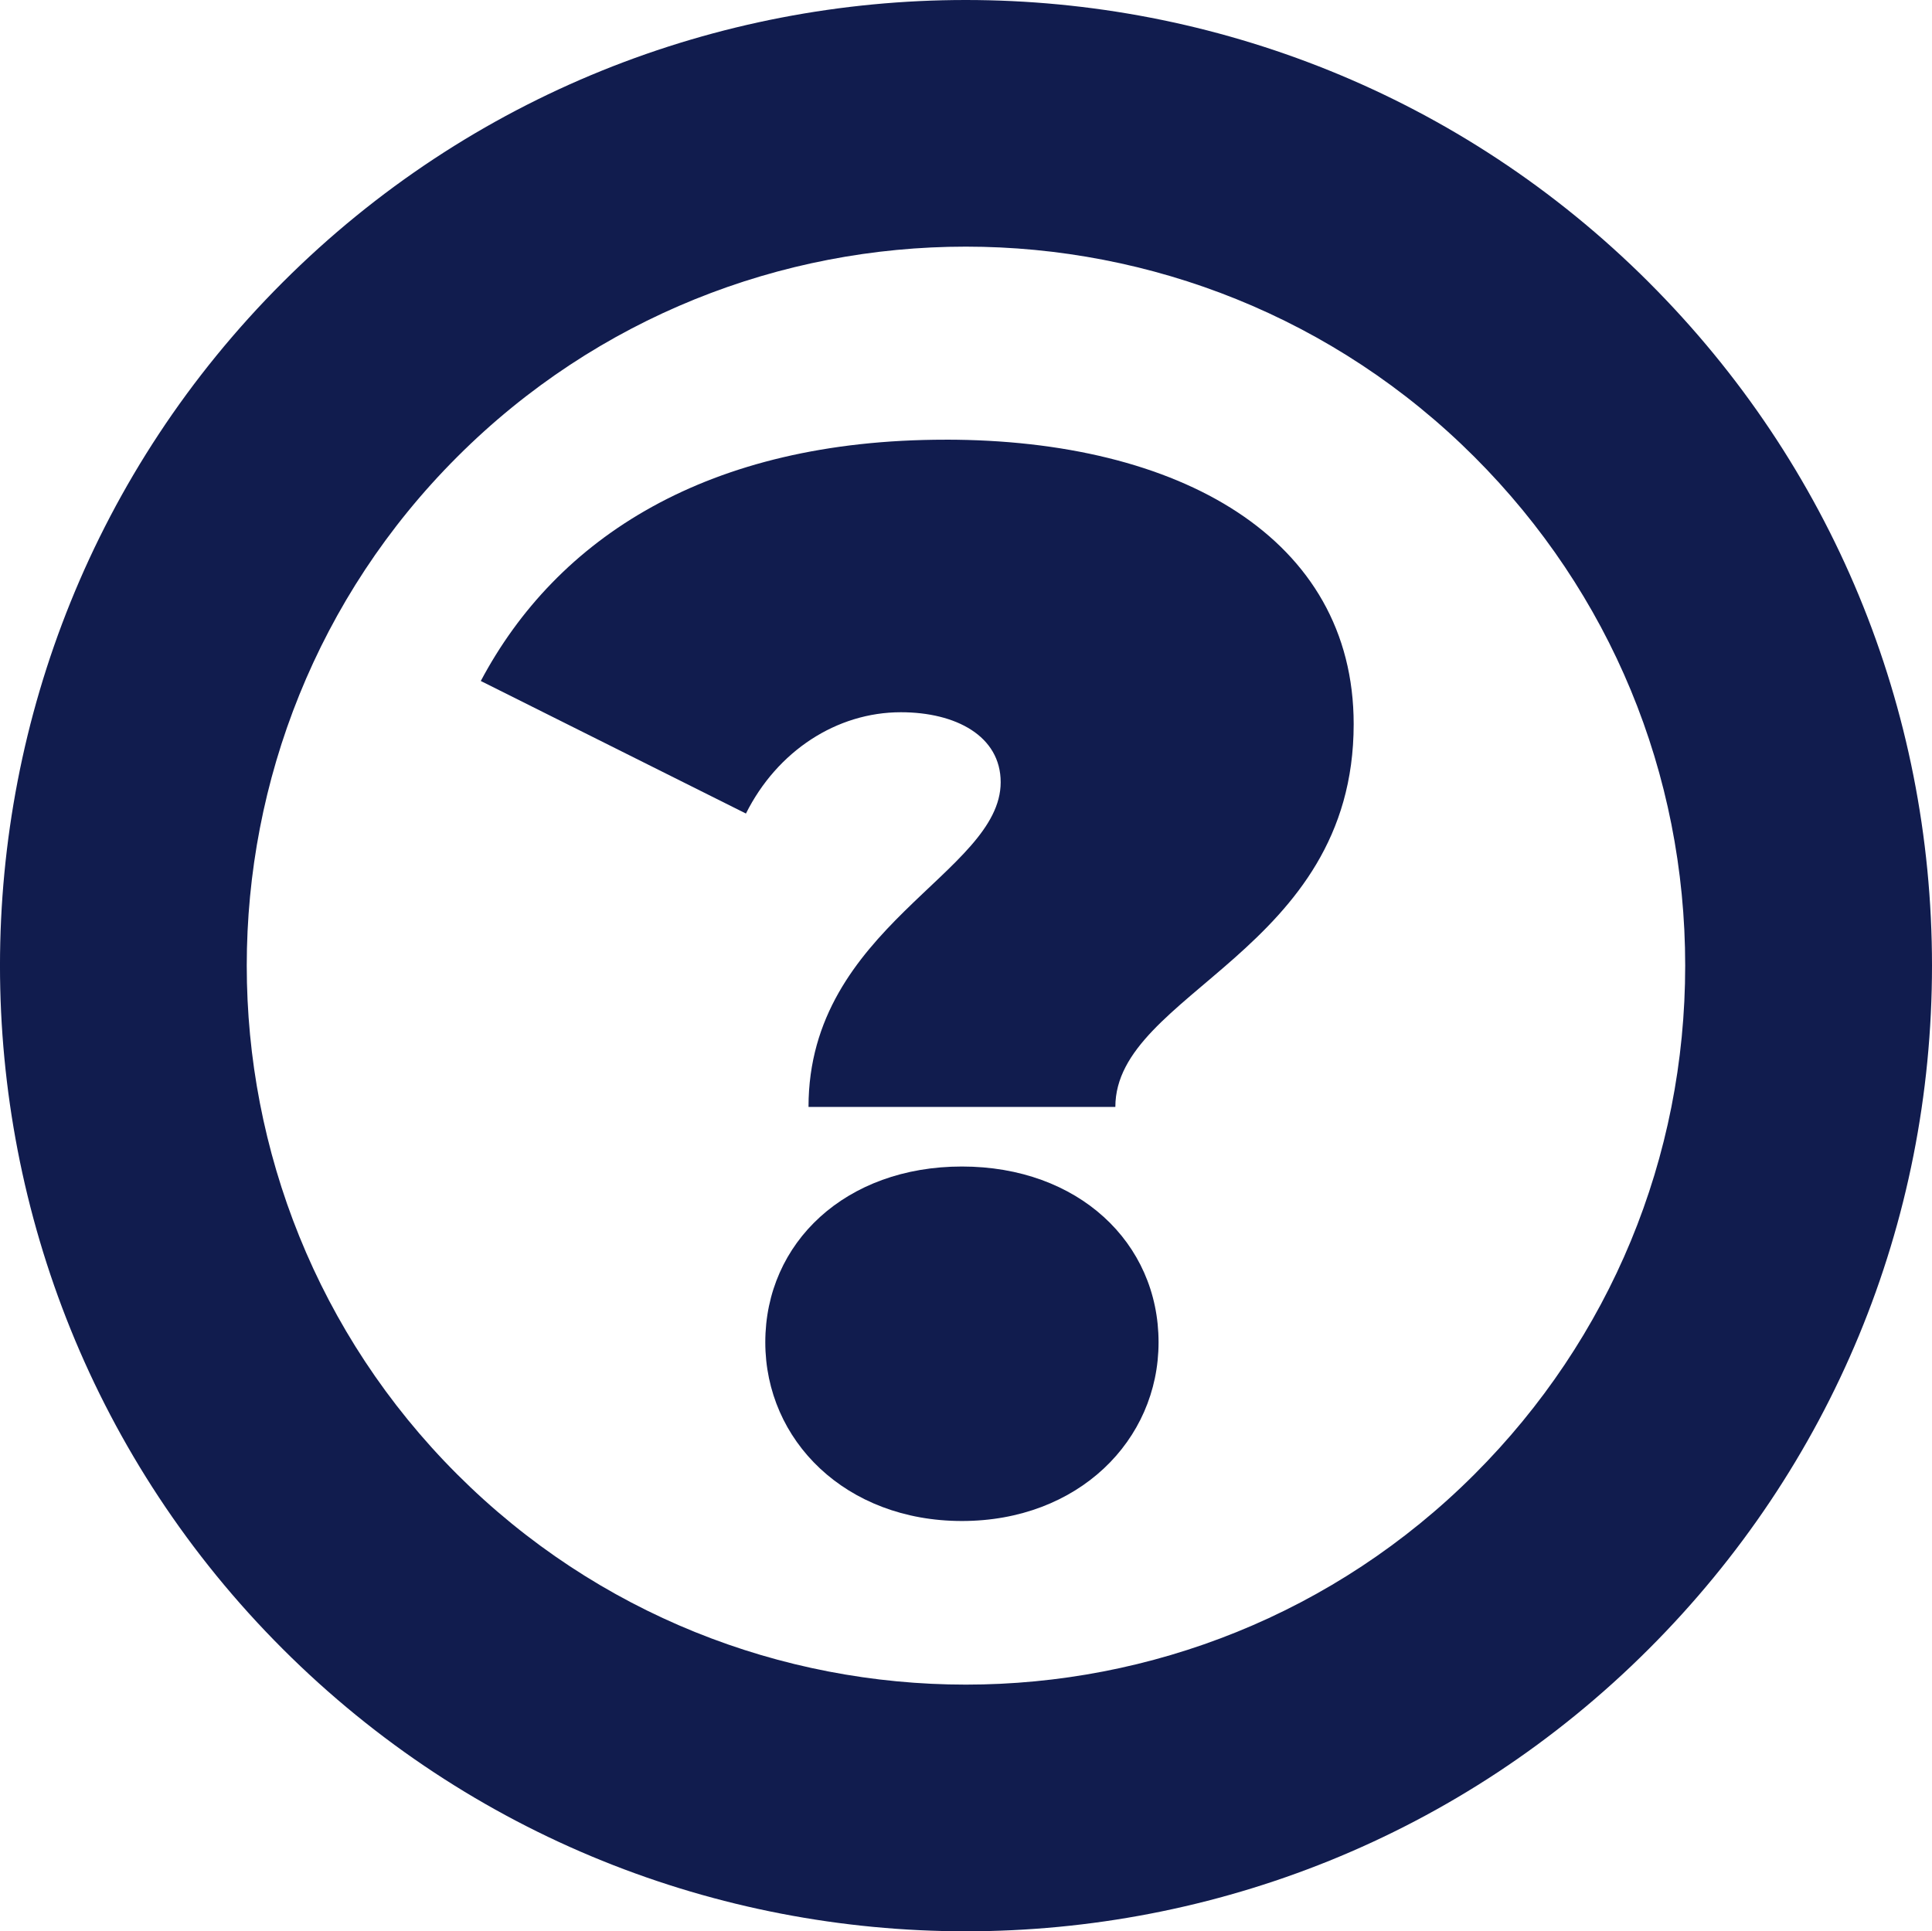 <?xml version="1.0" encoding="UTF-8"?><svg id="Layer_1" xmlns="http://www.w3.org/2000/svg" viewBox="0 0 72.87 72.852"><defs><style>.cls-1{fill:#111c4e;}</style></defs><path class="cls-1" d="m62.196,10.655C47.988-3.549,24.867-3.554,10.657,10.655c-14.21,14.21-14.21,37.33,0,51.54,7.105,7.105,16.437,10.657,25.77,10.657s18.665-3.552,25.768-10.657c6.884-6.882,10.675-16.036,10.675-25.77s-3.791-18.888-10.675-25.77Zm-6.582,44.957c-10.579,10.581-27.792,10.579-38.373,0-10.579-10.579-10.579-27.795,0-38.374,10.579-10.579,27.792-10.579,38.373,0,5.125,5.124,7.947,11.938,7.947,19.187s-2.822,14.063-7.947,19.187Z"/><path class="cls-1" d="m35.663,16.586c-8.989,0-14.665,3.708-17.529,9.102l10.001,5c1.18-2.36,3.425-3.821,5.842-3.821,2.079,0,3.766.899,3.766,2.64,0,3.427-7.248,5.45-7.248,12.248h11.573c0-4.326,8.989-5.843,8.989-14.44,0-7.022-6.573-10.73-15.394-10.73Z"/><path class="cls-1" d="m36.281,44.003c-4.382,0-7.416,2.866-7.416,6.63,0,3.708,3.034,6.742,7.416,6.742s7.417-3.033,7.417-6.742c0-3.764-3.035-6.63-7.417-6.63Z"/></svg>